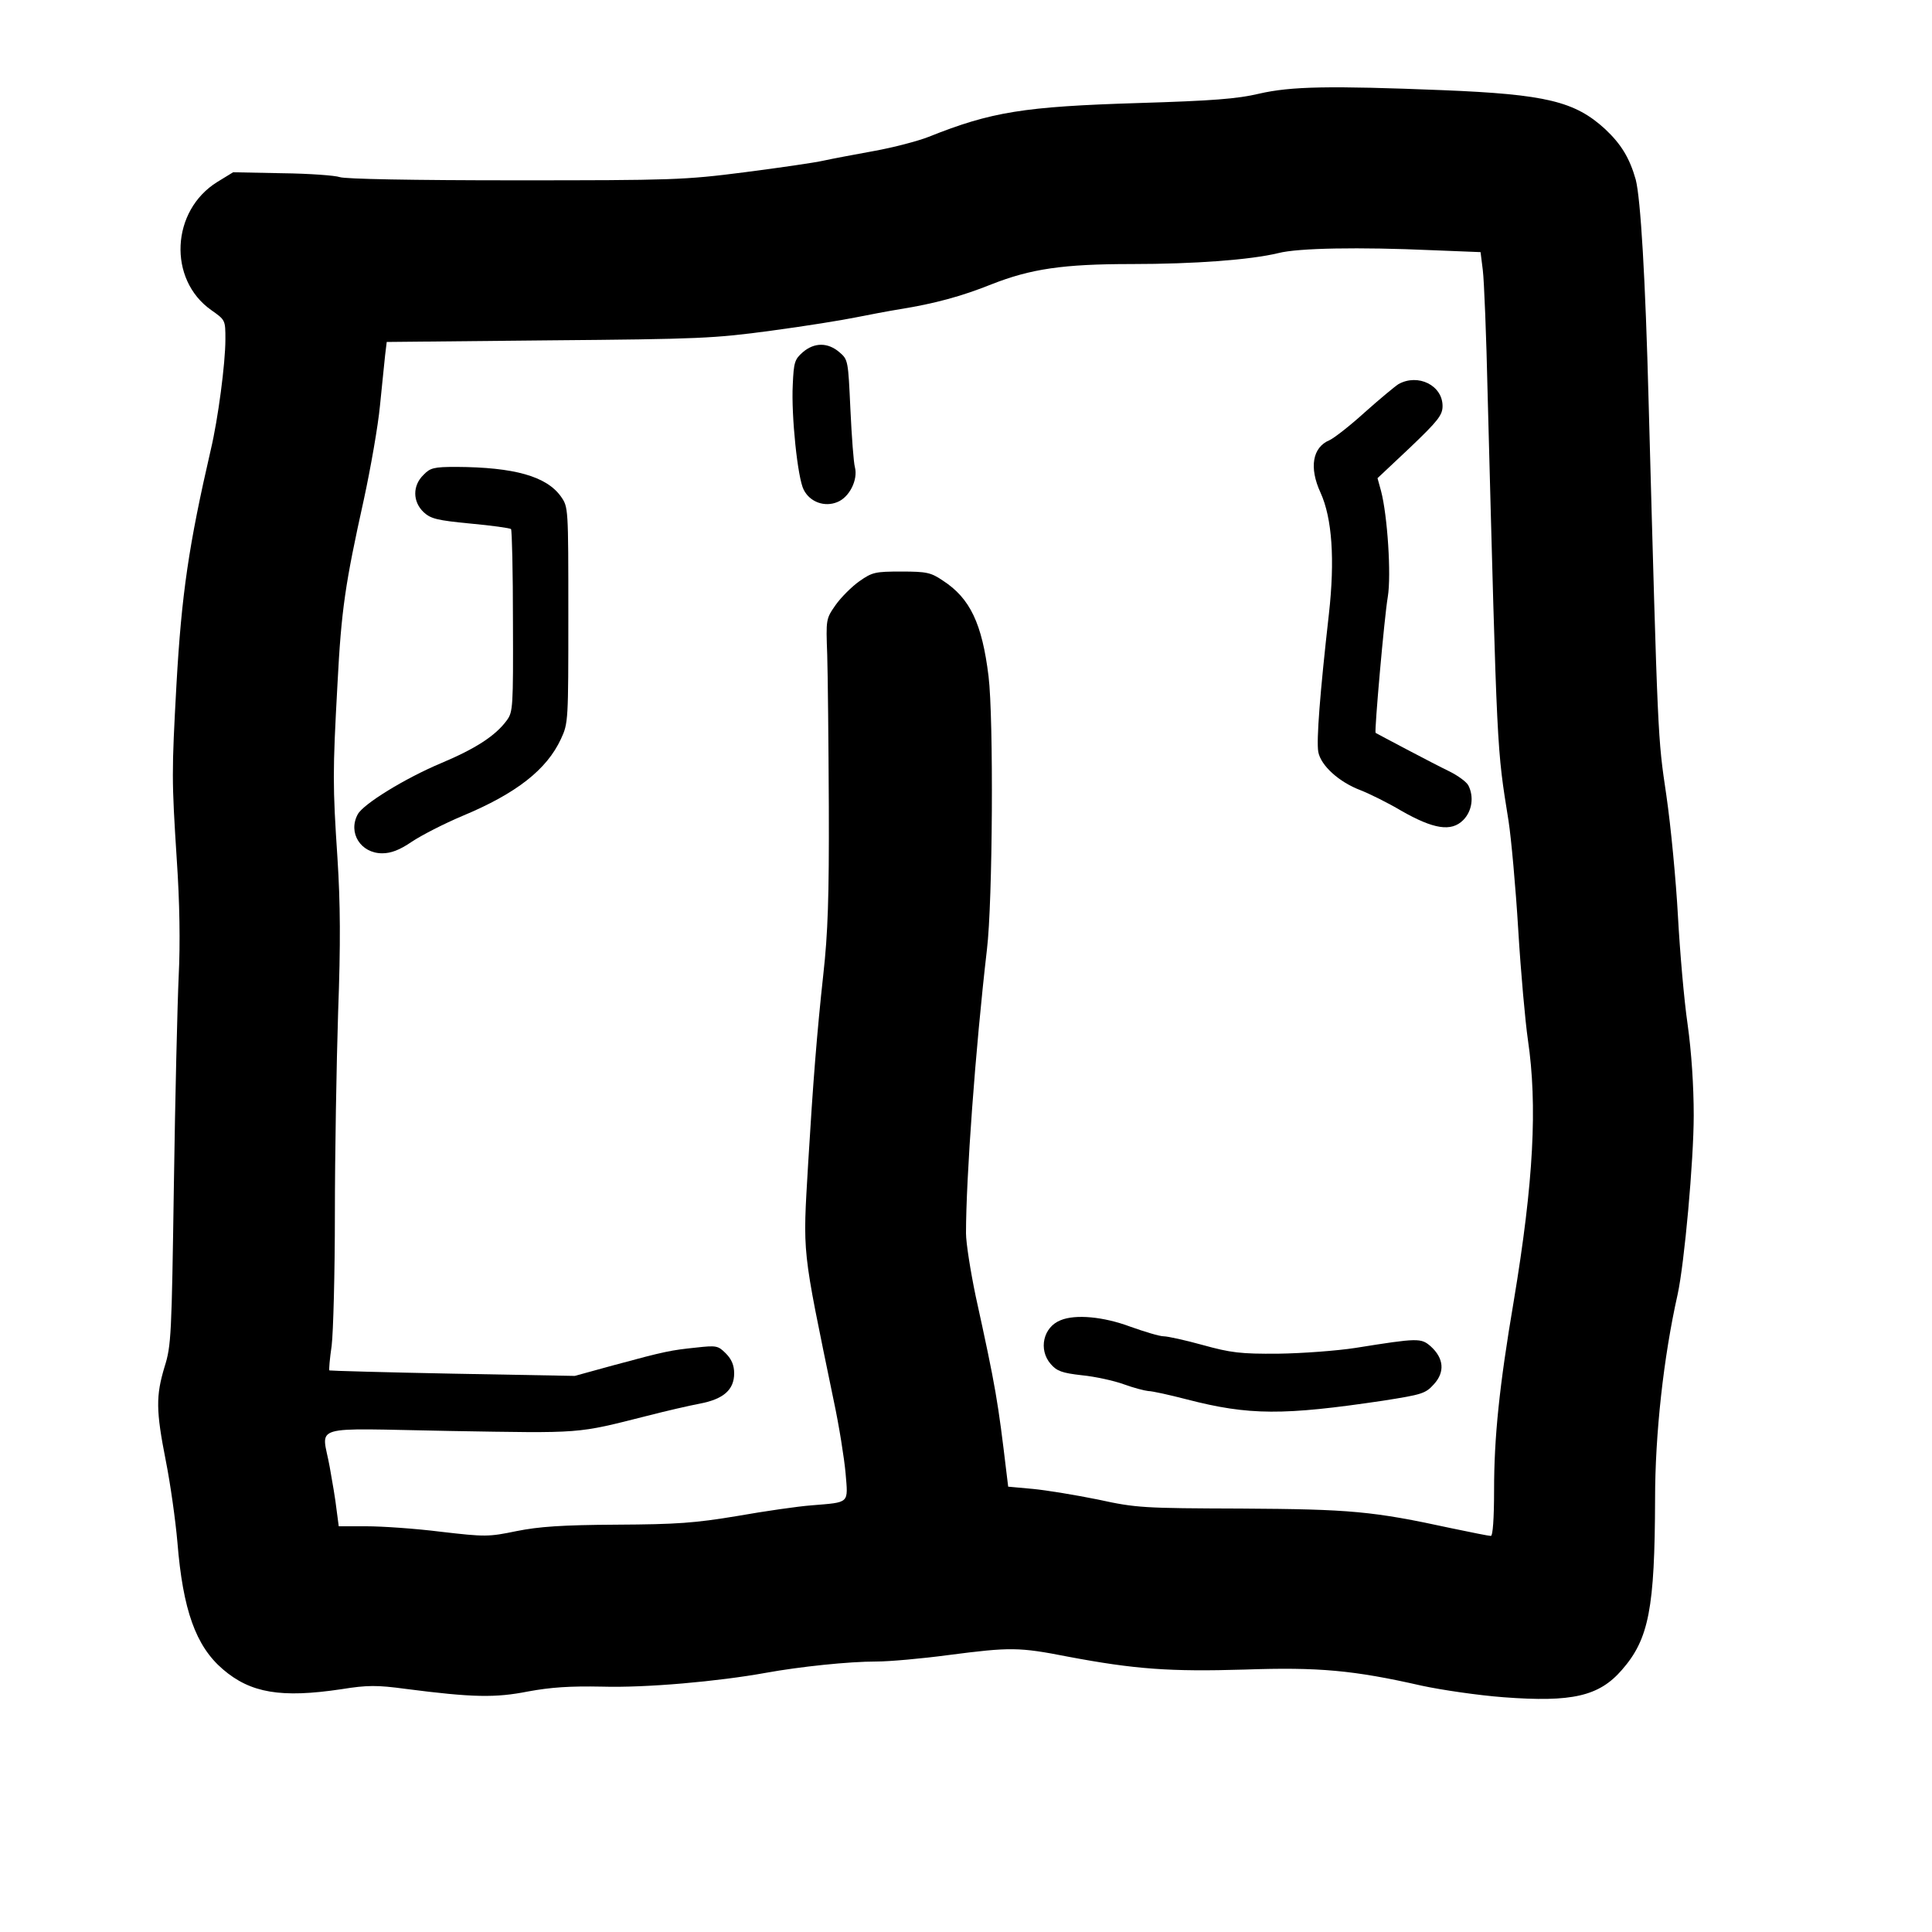 <?xml version="1.0" standalone="no"?>
<!DOCTYPE svg PUBLIC "-//W3C//DTD SVG 20010904//EN"
 "http://www.w3.org/TR/2001/REC-SVG-20010904/DTD/svg10.dtd">
<svg version="1.0" xmlns="http://www.w3.org/2000/svg"
 width="600pt" height="600pt" viewBox="0 0 600 600"
 preserveAspectRatio="xMidYMid meet">
<g transform="translate(0,600) scale(0.1,-0.1)"
fill="#000000" stroke="none">
<path d="M3910 5709 c-67 -16 -145 -22 -375 -29 -355 -11 -456 -27 -651 -105
-33 -13 -109 -33 -170 -44 -60 -11 -130 -24 -157 -30 -26 -6 -136 -22 -245
-36 -187 -24 -223 -25 -714 -25 -317 0 -527 4 -543 10 -14 5 -94 11 -178 12
l-153 3 -49 -30 c-144 -89 -154 -303 -19 -398 44 -31 44 -31 44 -91 0 -75 -23
-248 -45 -341 -69 -299 -91 -449 -107 -731 -15 -274 -15 -294 1 -544 9 -132
11 -260 6 -360 -4 -85 -11 -378 -15 -650 -7 -466 -8 -499 -29 -565 -27 -90
-27 -135 4 -292 14 -70 30 -184 36 -253 17 -210 57 -322 141 -394 86 -74 181
-90 368 -62 81 13 111 13 200 1 209 -27 279 -28 380 -8 71 13 129 17 230 15
136 -4 360 16 509 43 105 19 256 35 343 35 40 0 141 9 223 20 193 25 219 25
372 -5 207 -39 317 -47 548 -40 230 8 339 -2 550 -50 60 -13 175 -30 255 -36
212 -16 296 3 367 85 84 96 102 191 103 531 0 201 26 439 70 635 21 96 50 416
50 556 0 92 -7 197 -19 283 -11 75 -24 226 -30 336 -6 110 -22 279 -36 375
-27 183 -26 160 -55 1220 -10 388 -25 633 -40 692 -19 67 -45 110 -95 157 -94
86 -183 108 -505 121 -351 14 -470 12 -570 -11z m537 -486 l151 -6 7 -56 c4
-31 11 -204 15 -386 30 -1133 28 -1093 65 -1325 8 -52 22 -204 30 -337 8 -133
22 -287 30 -342 30 -204 18 -440 -44 -812 -45 -265 -61 -424 -61 -586 0 -90
-4 -143 -10 -143 -6 0 -61 11 -123 24 -244 53 -313 59 -652 61 -305 1 -326 2
-445 28 -69 14 -160 29 -202 33 l-77 7 -5 41 c-27 226 -33 264 -96 551 -16 77
-30 165 -30 195 0 170 29 571 65 881 18 149 21 718 5 849 -20 163 -57 242
-142 297 -37 25 -50 28 -129 28 -81 0 -90 -2 -130 -30 -24 -17 -57 -50 -74
-74 -30 -43 -30 -44 -26 -154 2 -62 4 -274 5 -472 1 -283 -3 -394 -17 -520
-20 -183 -32 -336 -47 -585 -17 -293 -21 -254 79 -739 17 -79 33 -181 37 -226
8 -96 14 -90 -106 -100 -41 -3 -145 -18 -230 -33 -132 -22 -188 -26 -375 -27
-170 -1 -241 -6 -311 -20 -87 -18 -97 -18 -235 -2 -79 10 -183 17 -231 17
l-86 0 -7 53 c-3 28 -13 87 -21 131 -24 135 -73 120 374 112 415 -7 390 -9
612 47 58 15 132 32 164 38 73 14 106 43 106 94 0 25 -8 44 -26 62 -24 24 -29
25 -92 18 -77 -8 -95 -11 -257 -55 l-120 -33 -380 7 c-209 4 -381 9 -382 10
-2 1 1 36 7 77 5 41 10 225 10 409 0 184 5 466 10 625 8 215 7 339 -2 480 -15
226 -15 267 0 540 12 232 24 312 82 574 21 97 44 228 50 291 6 63 14 134 16
157 l5 41 502 5 c471 4 514 6 692 30 105 14 222 33 261 41 40 8 103 20 140 26
106 17 191 40 283 77 122 48 222 63 435 63 196 0 369 13 456 34 62 16 253 19
477 9z"/>
<path d="M2493 4906 c-25 -22 -28 -31 -31 -101 -5 -95 15 -290 34 -326 19 -38
65 -55 105 -38 37 15 64 69 54 108 -4 14 -10 95 -14 180 -7 151 -7 154 -34
177 -36 31 -78 31 -114 0z"/>
<path d="M4343 4807 c-11 -7 -58 -46 -104 -87 -45 -41 -95 -80 -110 -87 -53
-22 -64 -85 -28 -163 36 -79 45 -208 26 -377 -28 -248 -39 -392 -33 -428 8
-43 65 -94 131 -119 28 -11 85 -39 127 -64 100 -57 155 -66 192 -29 28 28 34
73 16 108 -6 11 -32 30 -58 43 -52 25 -225 117 -230 120 -4 5 27 359 38 423
11 67 -1 252 -21 328 l-11 40 101 95 c87 83 101 101 101 129 0 64 -76 102
-137 68z"/>
<path d="M1315 4525 c-34 -33 -34 -83 1 -116 22 -20 41 -25 145 -35 66 -6 122
-14 126 -17 3 -4 6 -133 6 -287 1 -267 0 -281 -19 -307 -35 -48 -97 -88 -204
-133 -112 -47 -242 -127 -259 -159 -31 -57 9 -121 76 -121 27 0 54 10 92 36
30 20 100 56 157 80 168 70 262 144 306 239 23 49 23 57 23 385 0 335 0 335
-23 368 -45 63 -145 91 -325 92 -70 0 -81 -3 -102 -25z"/>
<path d="M3294 1900 c-54 -21 -70 -91 -31 -136 19 -22 35 -28 97 -35 41 -4
100 -17 130 -28 30 -11 65 -20 76 -21 12 0 66 -12 120 -26 193 -50 300 -50
609 -4 121 19 132 22 158 51 35 38 31 81 -10 118 -30 26 -39 26 -233 -5 -58
-9 -166 -17 -240 -18 -118 -1 -148 3 -235 27 -54 15 -109 27 -121 27 -13 0
-59 14 -104 30 -83 31 -170 39 -216 20z"/>
</g>
</svg>
